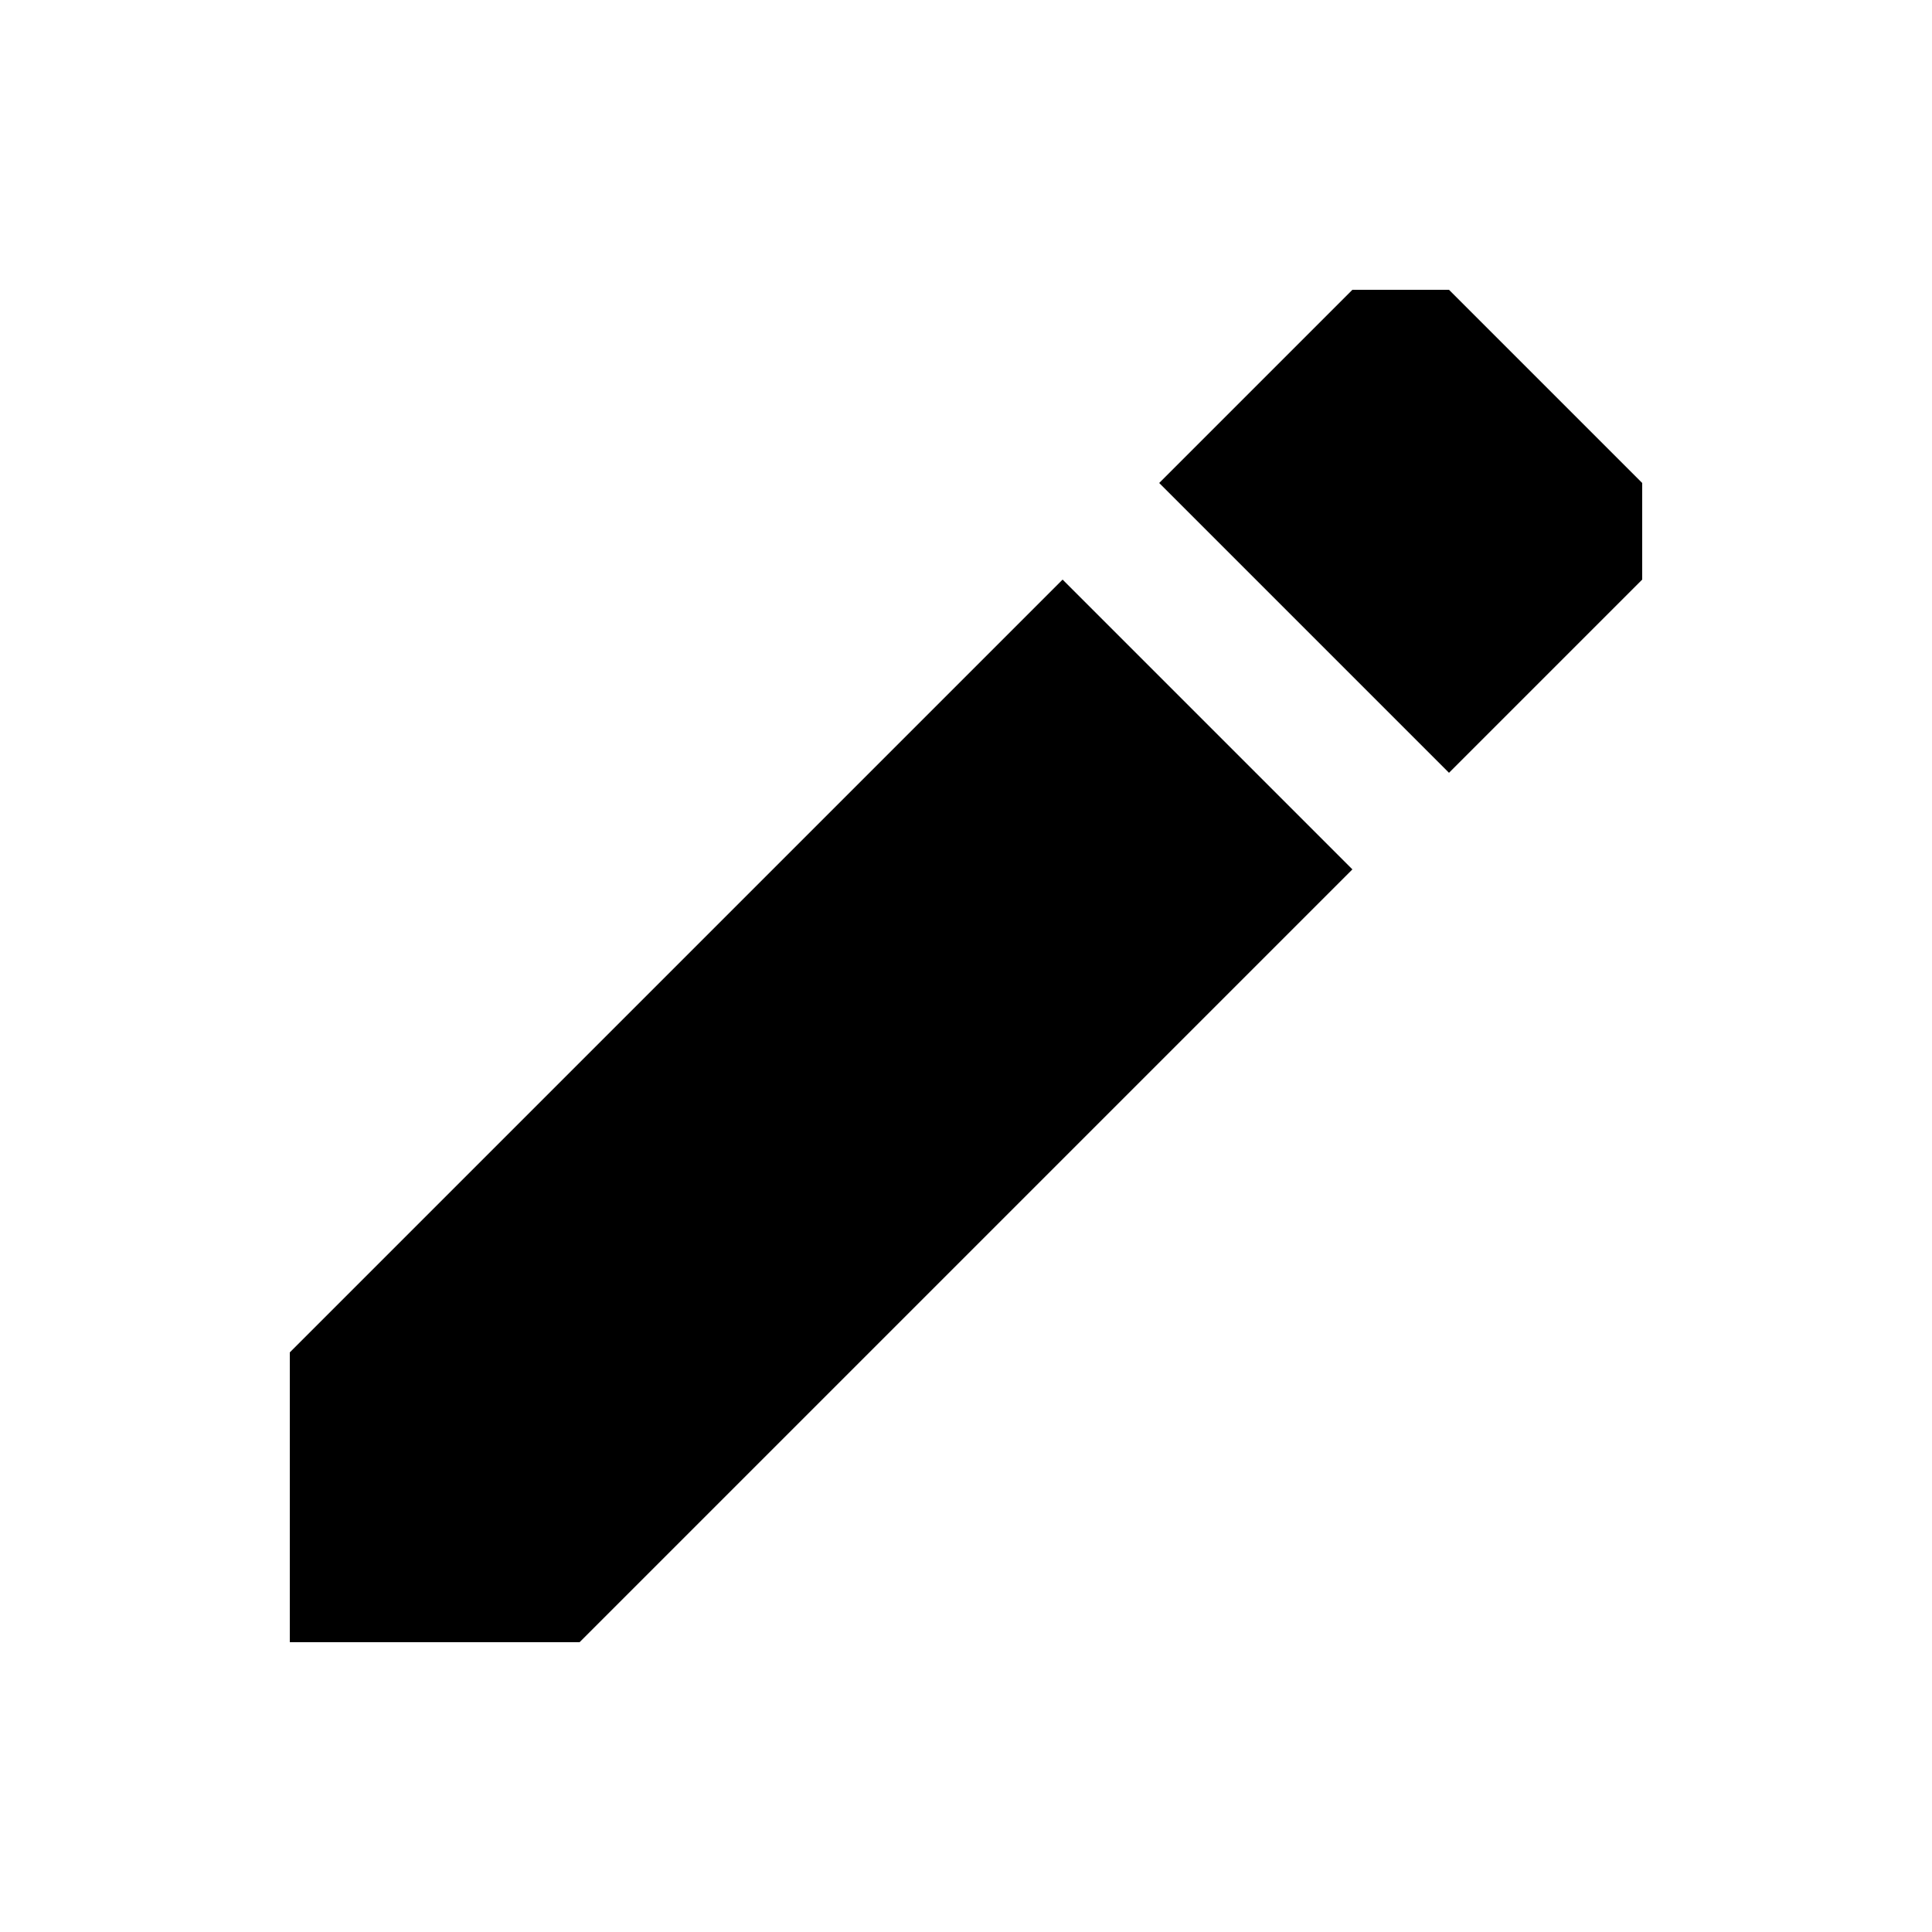 <svg xmlns="http://www.w3.org/2000/svg" width="20" height="20" fill="none" viewBox="0 0 20 20">
  <path fill="#000" fill-rule="evenodd" d="m12 5 3 3 2-2V5l-2-2h-1l-2 2ZM3 17v-3l8-8 3 3-8 8H3Z" clip-rule="evenodd"/>
</svg>
